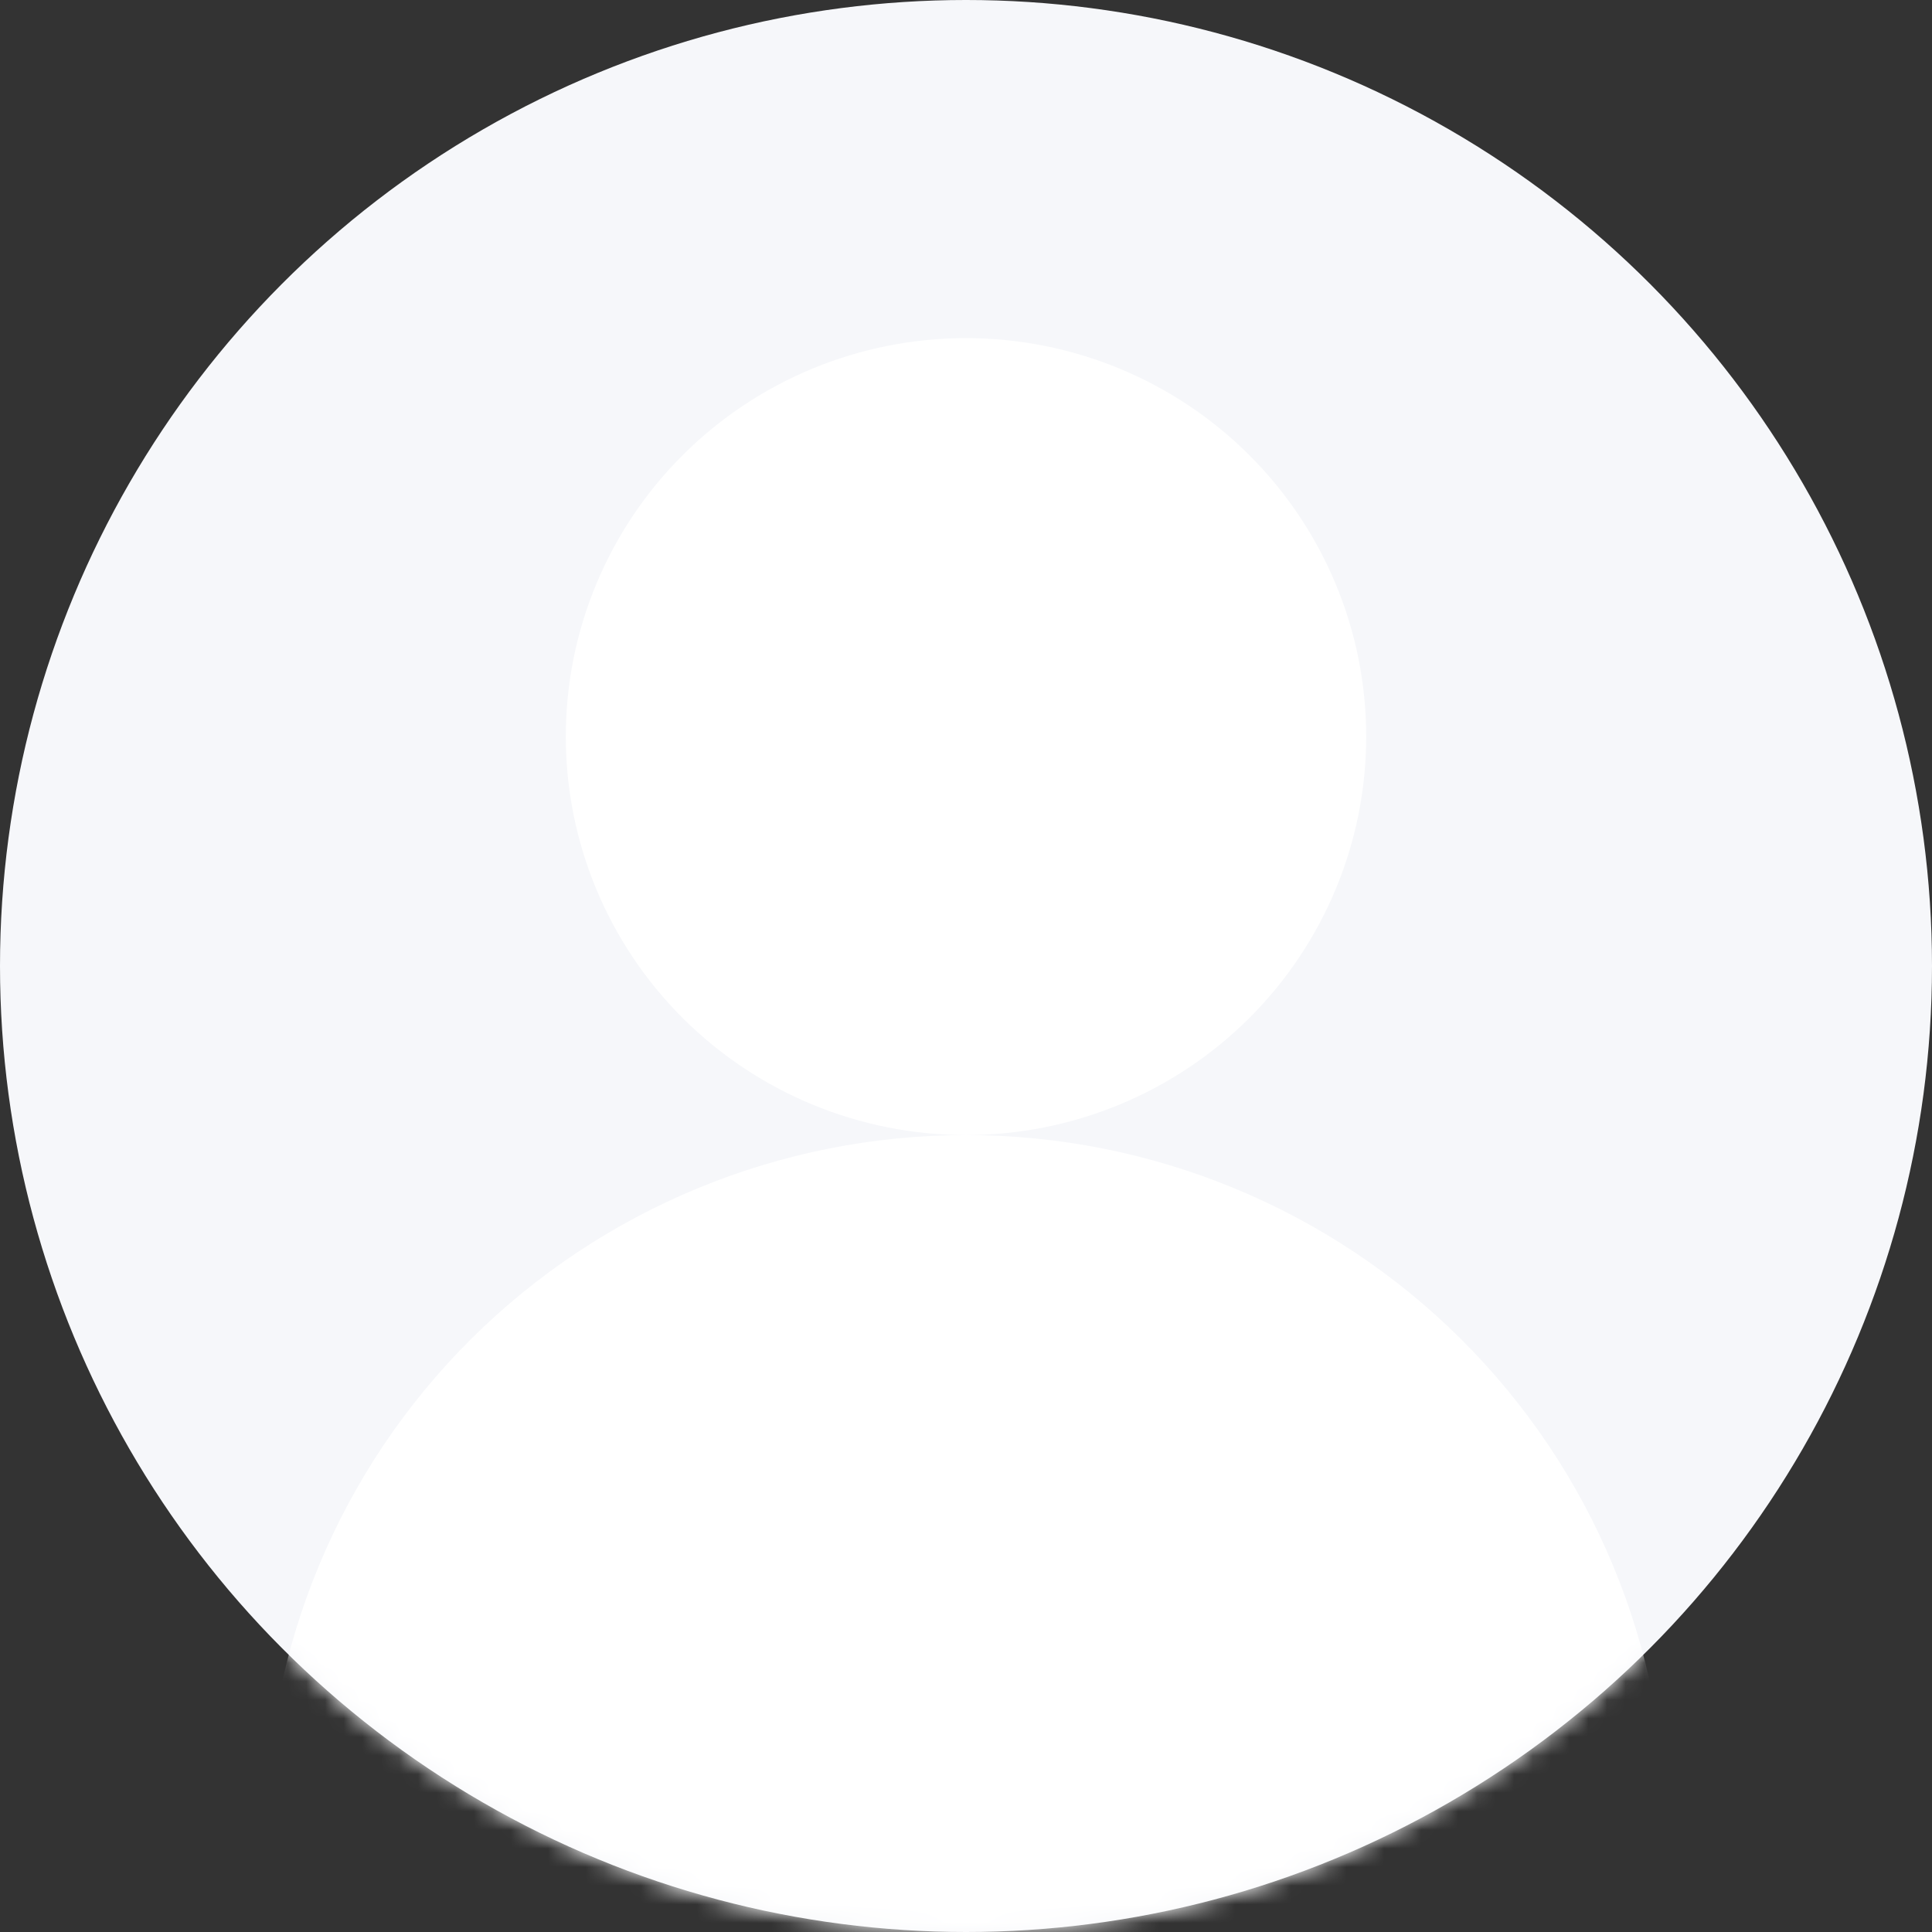 <svg width="104" height="104" viewBox="0 0 104 104" fill="none" xmlns="http://www.w3.org/2000/svg">
<rect x="0" y="0" width="104" height="104" fill="#333333" stroke="none"/>
<circle cx="52" cy="52" r="52" fill="#F6F7FA"/>
<mask id="mask0_114_12813" style="mask-type:alpha" maskUnits="userSpaceOnUse" x="0" y="0" width="104" height="104">
<circle cx="52" cy="52" r="52" fill="#DADADA"/>
</mask>
<g mask="url(#mask0_114_12813)">
<path d="M14.3 104.001V98.639C14.3 88.683 18.272 79.135 25.342 72.096C32.413 65.056 42.002 61.101 52 61.101C61.999 61.101 71.588 65.056 78.658 72.096C85.728 79.135 89.7 88.683 89.7 98.639V104.001H14.3ZM52 61.101C57.714 61.101 63.193 58.841 67.233 54.819C71.273 50.796 73.543 45.34 73.543 39.651C73.543 33.962 71.273 28.506 67.233 24.484C63.193 20.461 57.714 18.201 52 18.201C46.287 18.201 40.807 20.461 36.767 24.484C32.727 28.506 30.457 33.962 30.457 39.651C30.457 45.34 32.727 50.796 36.767 54.819C40.807 58.841 46.287 61.101 52 61.101Z" fill="white"/>
</g>
</svg>
